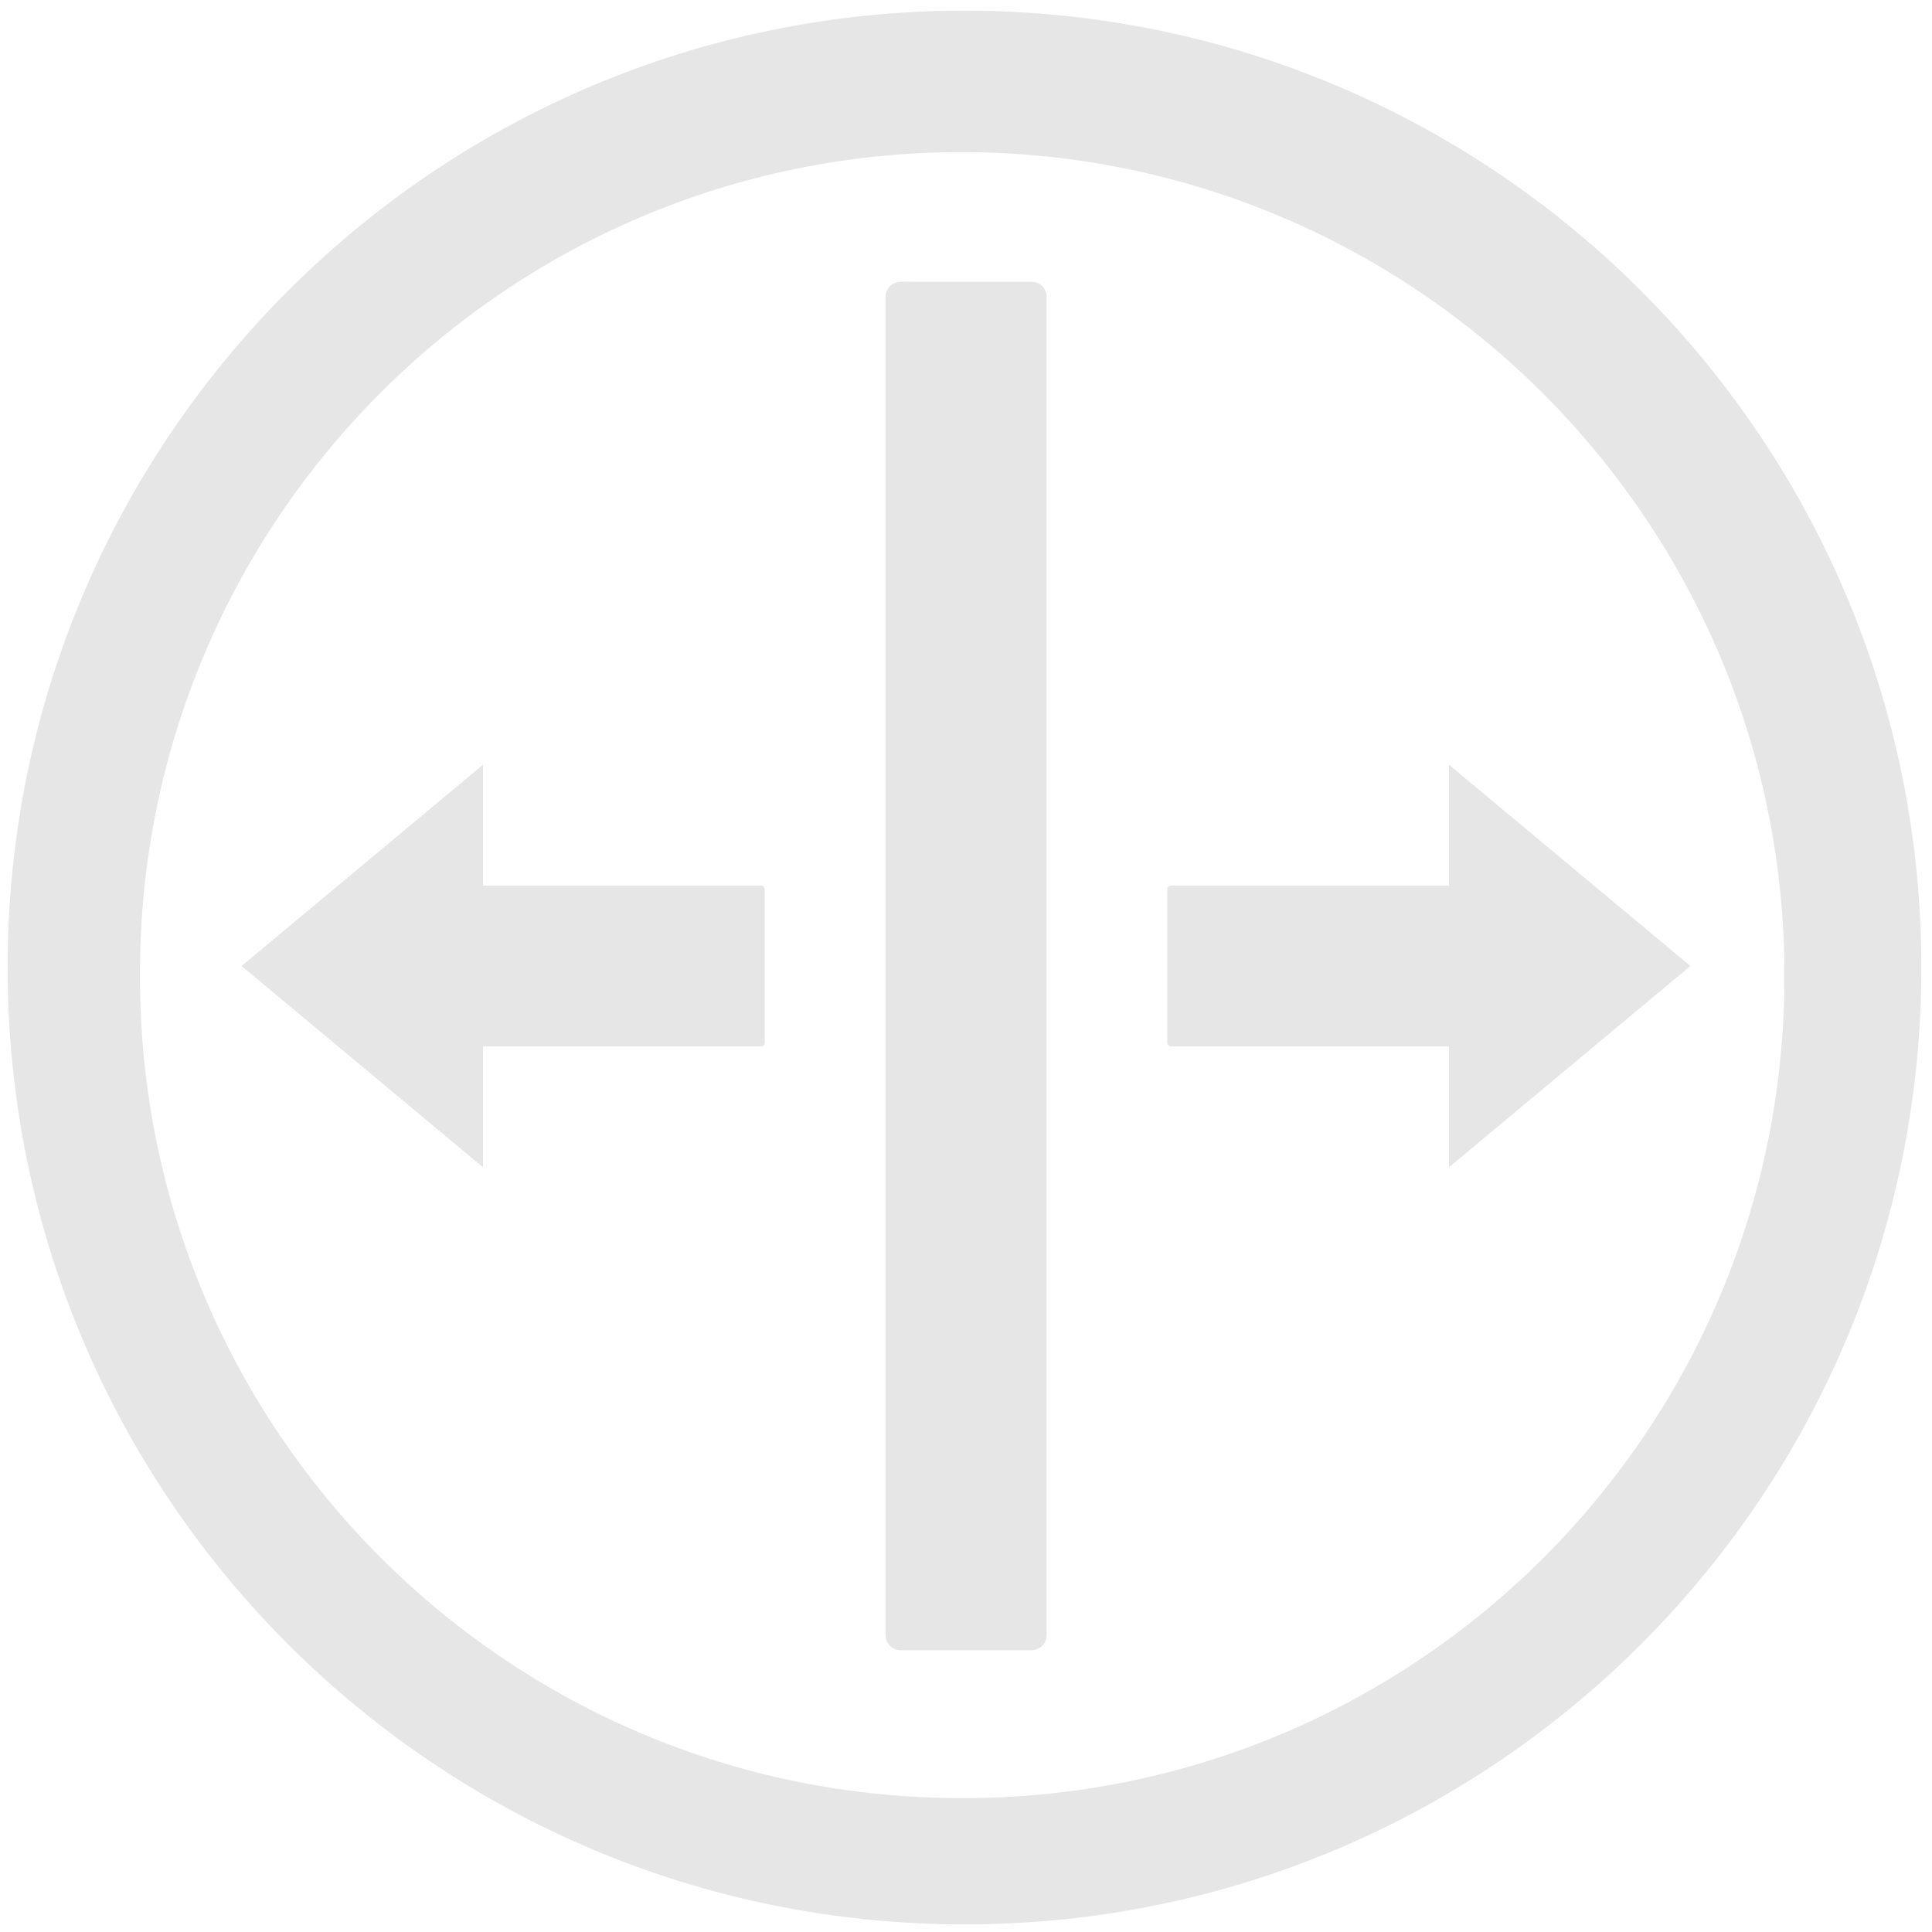 <?xml version="1.0" encoding="UTF-8" standalone="no"?>
<svg
   xmlns:dc="http://purl.org/dc/elements/1.1/"
   xmlns:cc="http://creativecommons.org/ns#"
   xmlns:rdf="http://www.w3.org/1999/02/22-rdf-syntax-ns#"
   xmlns:svg="http://www.w3.org/2000/svg"
   xmlns="http://www.w3.org/2000/svg"
   xmlns:sodipodi="http://sodipodi.sourceforge.net/DTD/sodipodi-0.dtd"
   xmlns:inkscape="http://www.inkscape.org/namespaces/inkscape"
   width="48"
   height="48"
   version="1.1"
   viewBox="0 0 12.7 12.7"
   id="svg4"
   sodipodi:docname="mate-panel-separator.svg"
   inkscape:version="0.92.4 (5da689c313, 2019-01-14)">
  <defs
     id="defs8" />
  <sodipodi:namedview
     pagecolor="#ffffff"
     bordercolor="#666666"
     borderopacity="1"
     objecttolerance="10"
     gridtolerance="10"
     guidetolerance="10"
     inkscape:pageopacity="0"
     inkscape:pageshadow="2"
     inkscape:window-width="1136"
     inkscape:window-height="480"
     id="namedview6"
     showgrid="false"
     inkscape:zoom="4.9166667"
     inkscape:cx="24"
     inkscape:cy="24"
     inkscape:window-x="0"
     inkscape:window-y="25"
     inkscape:window-maximized="0"
     inkscape:current-layer="svg4" />
  <path
     d="m 6.34,0.07 c -3.478,-4.4e-6 -6.295,2.823 -6.29,6.3 0.006,3.474 2.826,6.285 6.3,6.28 3.47,-0.005 6.28,-2.82 6.28,-6.29 0,-3.474 -2.816,-6.29 -6.29,-6.29 z m -0.02,0.93 c 2.982,0 5.41,2.428 5.41,5.41 C 11.735,9.396 9.316,11.82 6.33,11.82 3.343,11.825 0.92,9.406 0.92,6.42 0.909,3.43 3.33,1 6.32,1 Z M 5.921,1.852 c -0.055,0 -0.1,0.044 -0.1,0.1 v 8.796 c 0,0.055 0.044,0.1 0.1,0.1 h 0.859 c 0.055,0 0.1,-0.044 0.1,-0.1 V 1.952 c 0,-0.055 -0.044,-0.1 -0.1,-0.1 z m -2.746,3.175 -1.587,1.323 1.587,1.323 v -0.794 h 1.826 c 0.015,0 0.026,-0.012 0.026,-0.026 V 5.847 c 0,-0.015 -0.012,-0.026 -0.026,-0.026 H 3.175 v -0.794 z m 6.35,0 v 0.794 H 7.699 c -0.015,0 -0.026,0.012 -0.026,0.026 v 1.006 c 0,0.015 0.012,0.026 0.026,0.026 h 1.826 v 0.794 l 1.587,-1.323 -1.587,-1.323 z"
     id="path2"
     inkscape:connector-curvature="0"
     style="fill:#e6e6e6;stroke-width:1" />
</svg>
